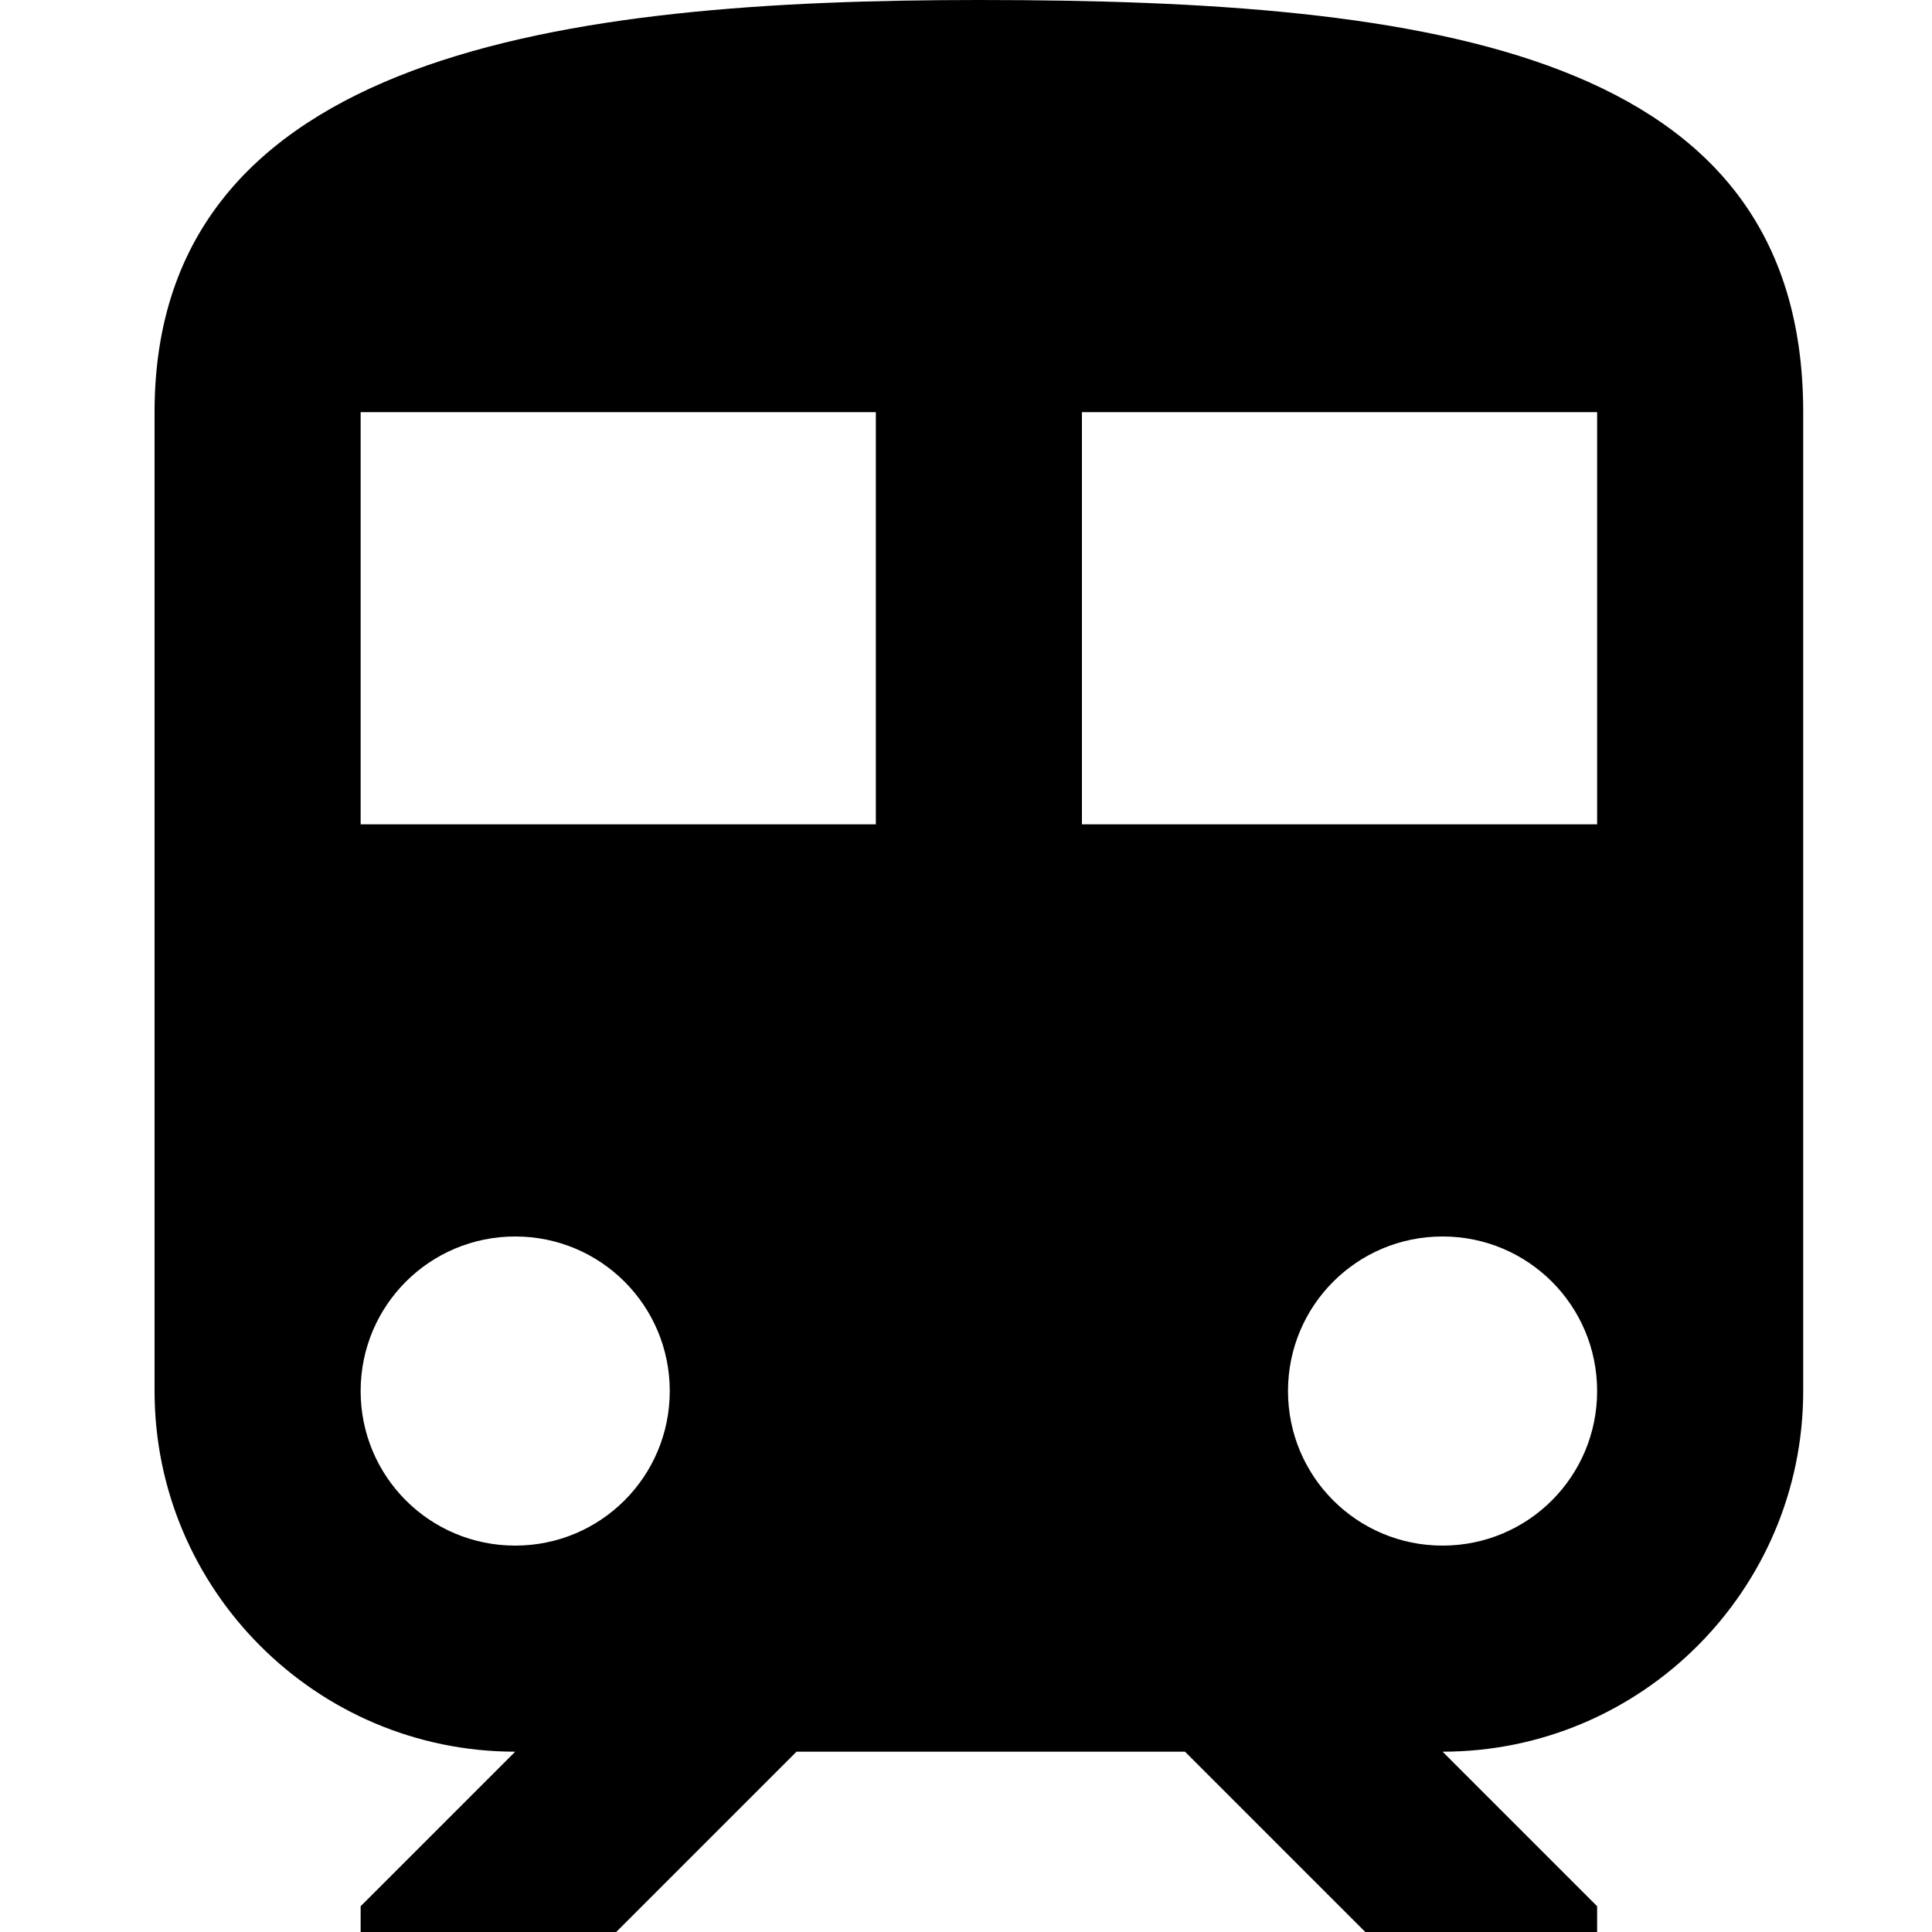 <svg
	aria-hidden="true"
	focusable="false"
	data-icon="adjust"
	class="train"
	role="img"
	xmlns="http://www.w3.org/2000/svg"
	version="1.1"
	viewBox="0 0 400 400">

	<path fill='currentColor' d="M202.667,0
		C117.333,0,32,10.667,32,85.333
		V288c0,41.173,33.493,74.667,74.667,74.667l-32,32
		v10.667
		h47.573l42.667-42.667
		h80.427
		L288,405.333
		h42.667
		v-10.667l-32-32
		c41.173,0,74.667-33.493,74.667-74.667
		V85.333C373.333,10.667,296.96,0,202.667,0z
		M106.667,320
		c-17.707,0-32-14.293-32-32
		s14.293-32,32-32s32,14.293,32,32
		S124.373,320,106.667,320z
		M181.333,170.667
		H74.667
		V85.333
		h106.667
		V170.667z
		M298.667,320
		c-17.707,0-32-14.293-32-32s14.293-32,32-32s32,14.293,32,32S316.373,320,298.667,320z
		M330.667,170.667
		H224
		V85.333
		h106.667
		V170.667z"/>

</svg>
